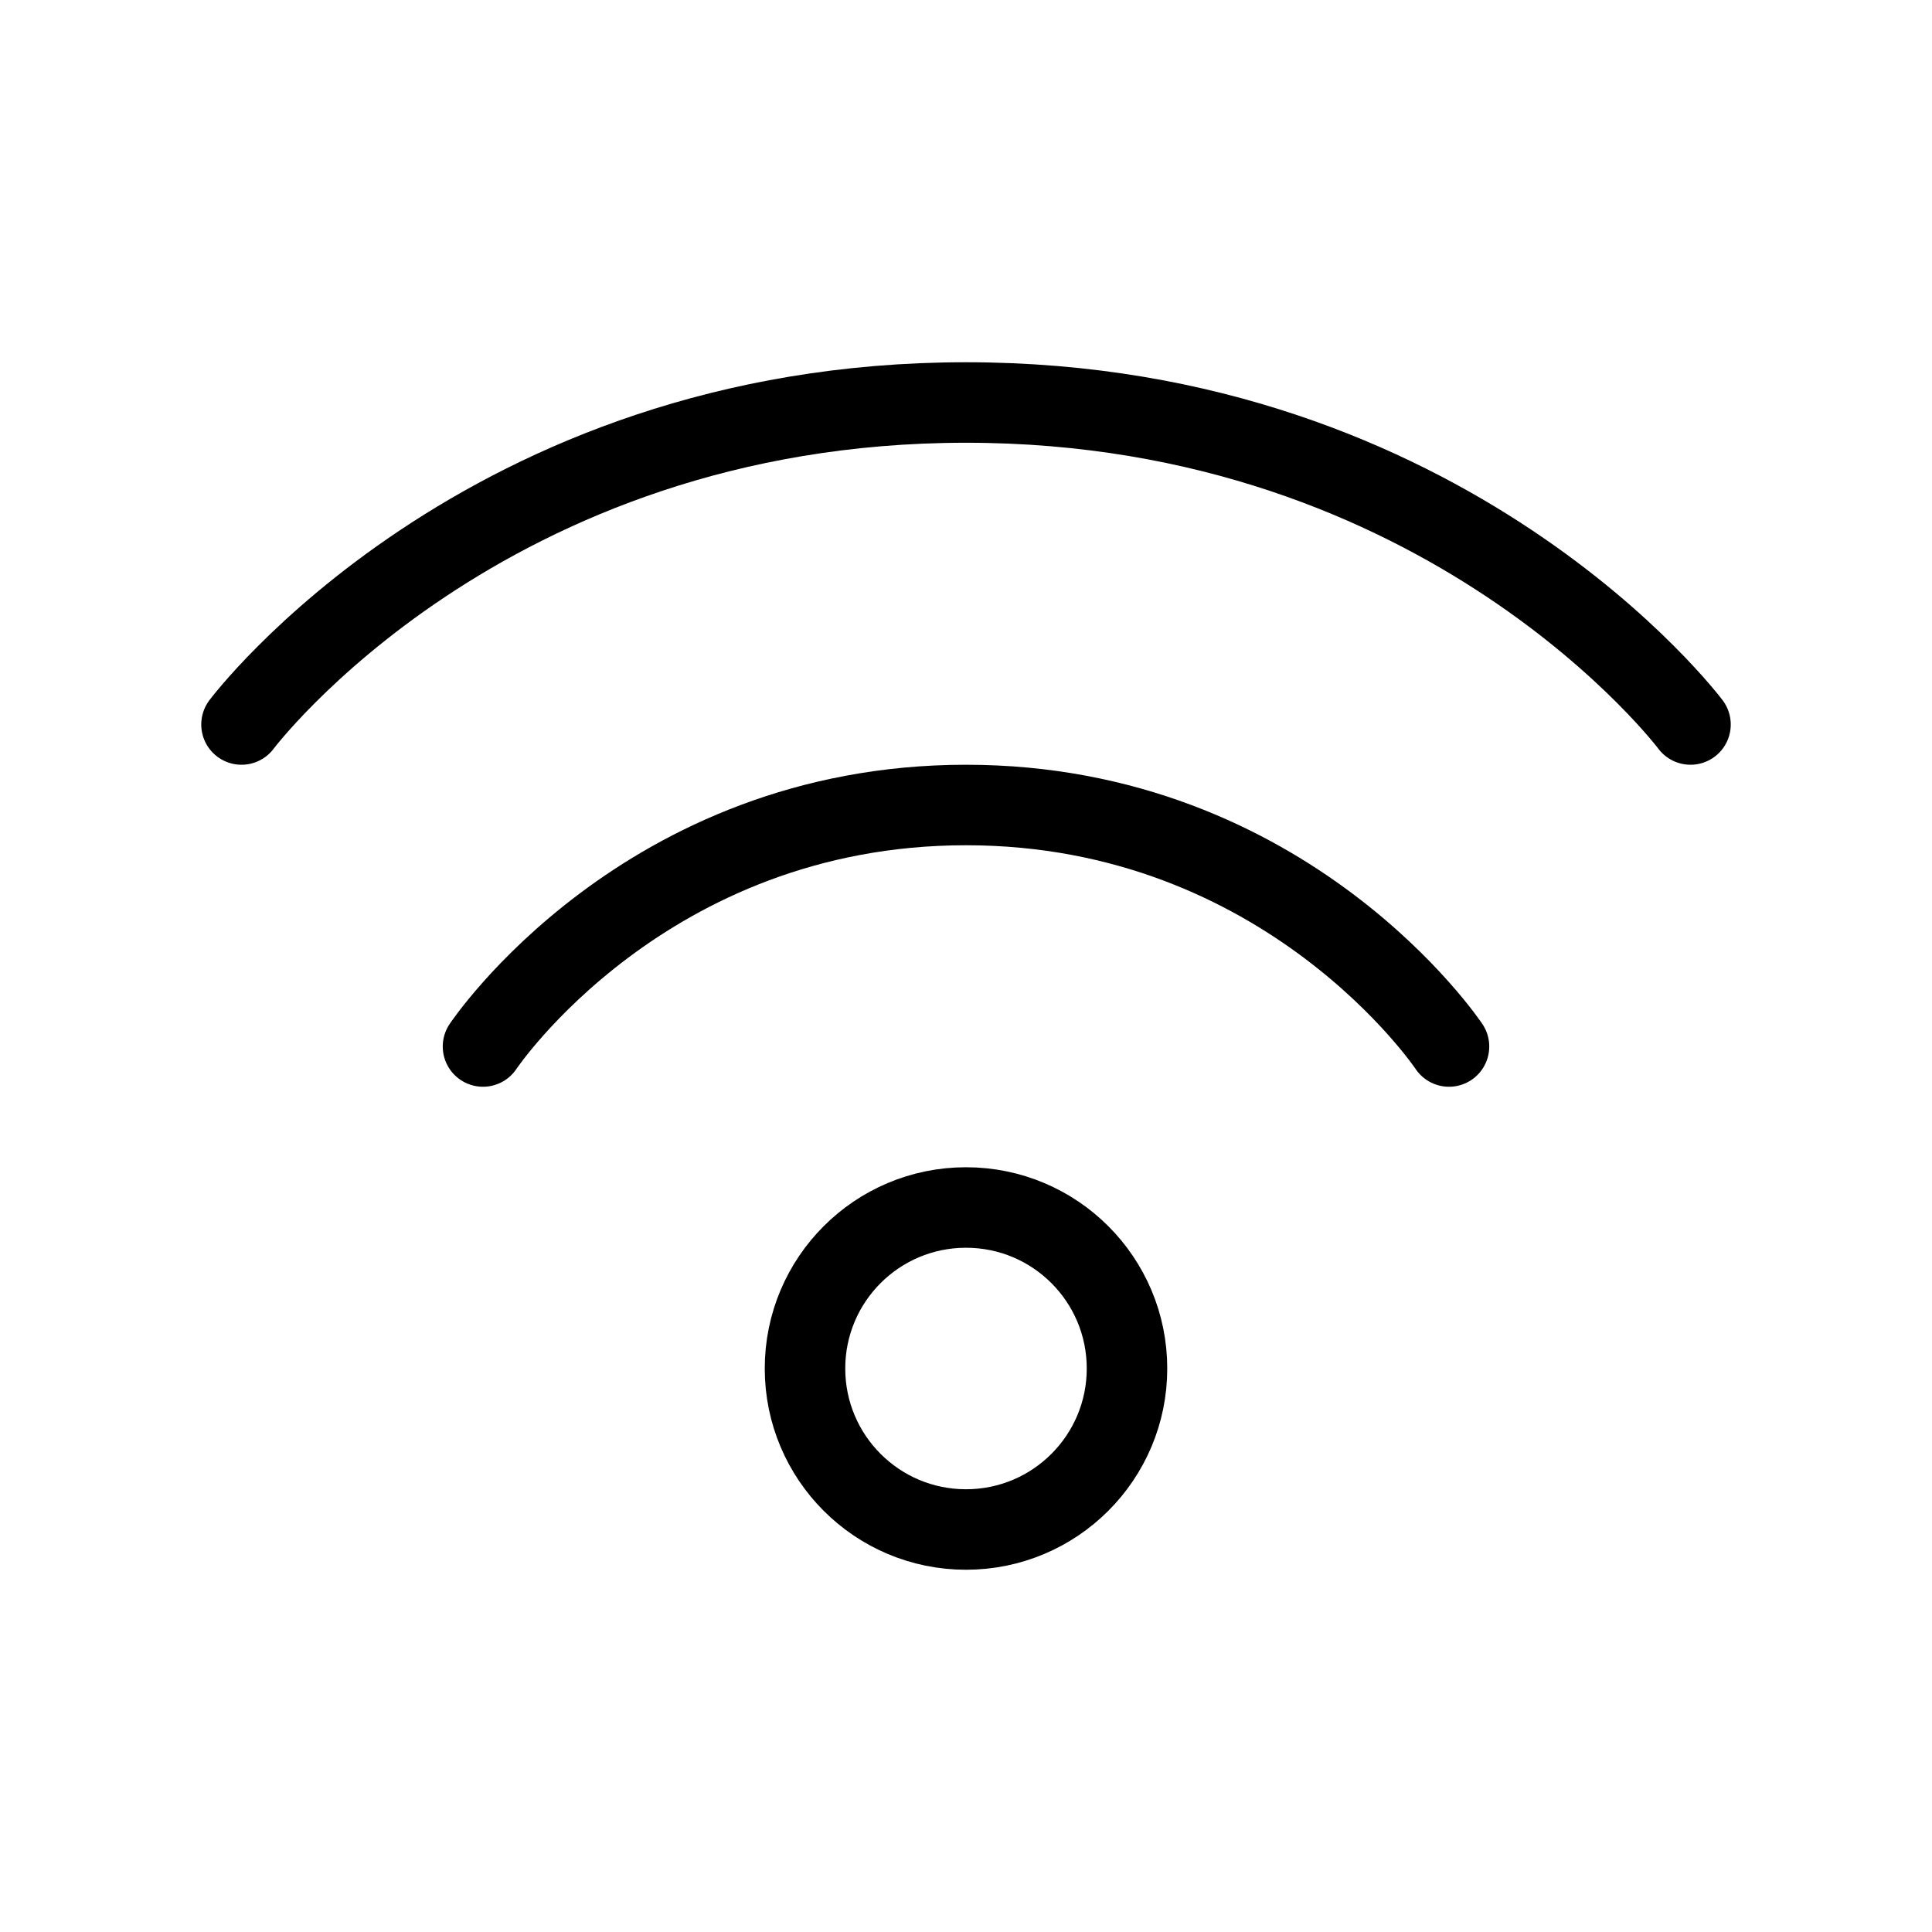 <svg width="24" height="24" viewBox="0 0 24 24" fill="none" xmlns="http://www.w3.org/2000/svg">
<path d="M18 13C18 13 16 10 12 10C8 10 6 13 6 13M3 9C3 9 6 5 12 5C18 5 21 9 21 9M14 17C14 18.105 13.105 19 12 19C10.895 19 10 18.105 10 17C10 15.895 10.895 15 12 15C13.105 15 14 15.895 14 17Z" stroke="black" stroke-linecap="round" stroke-linejoin="round"/>
</svg>

